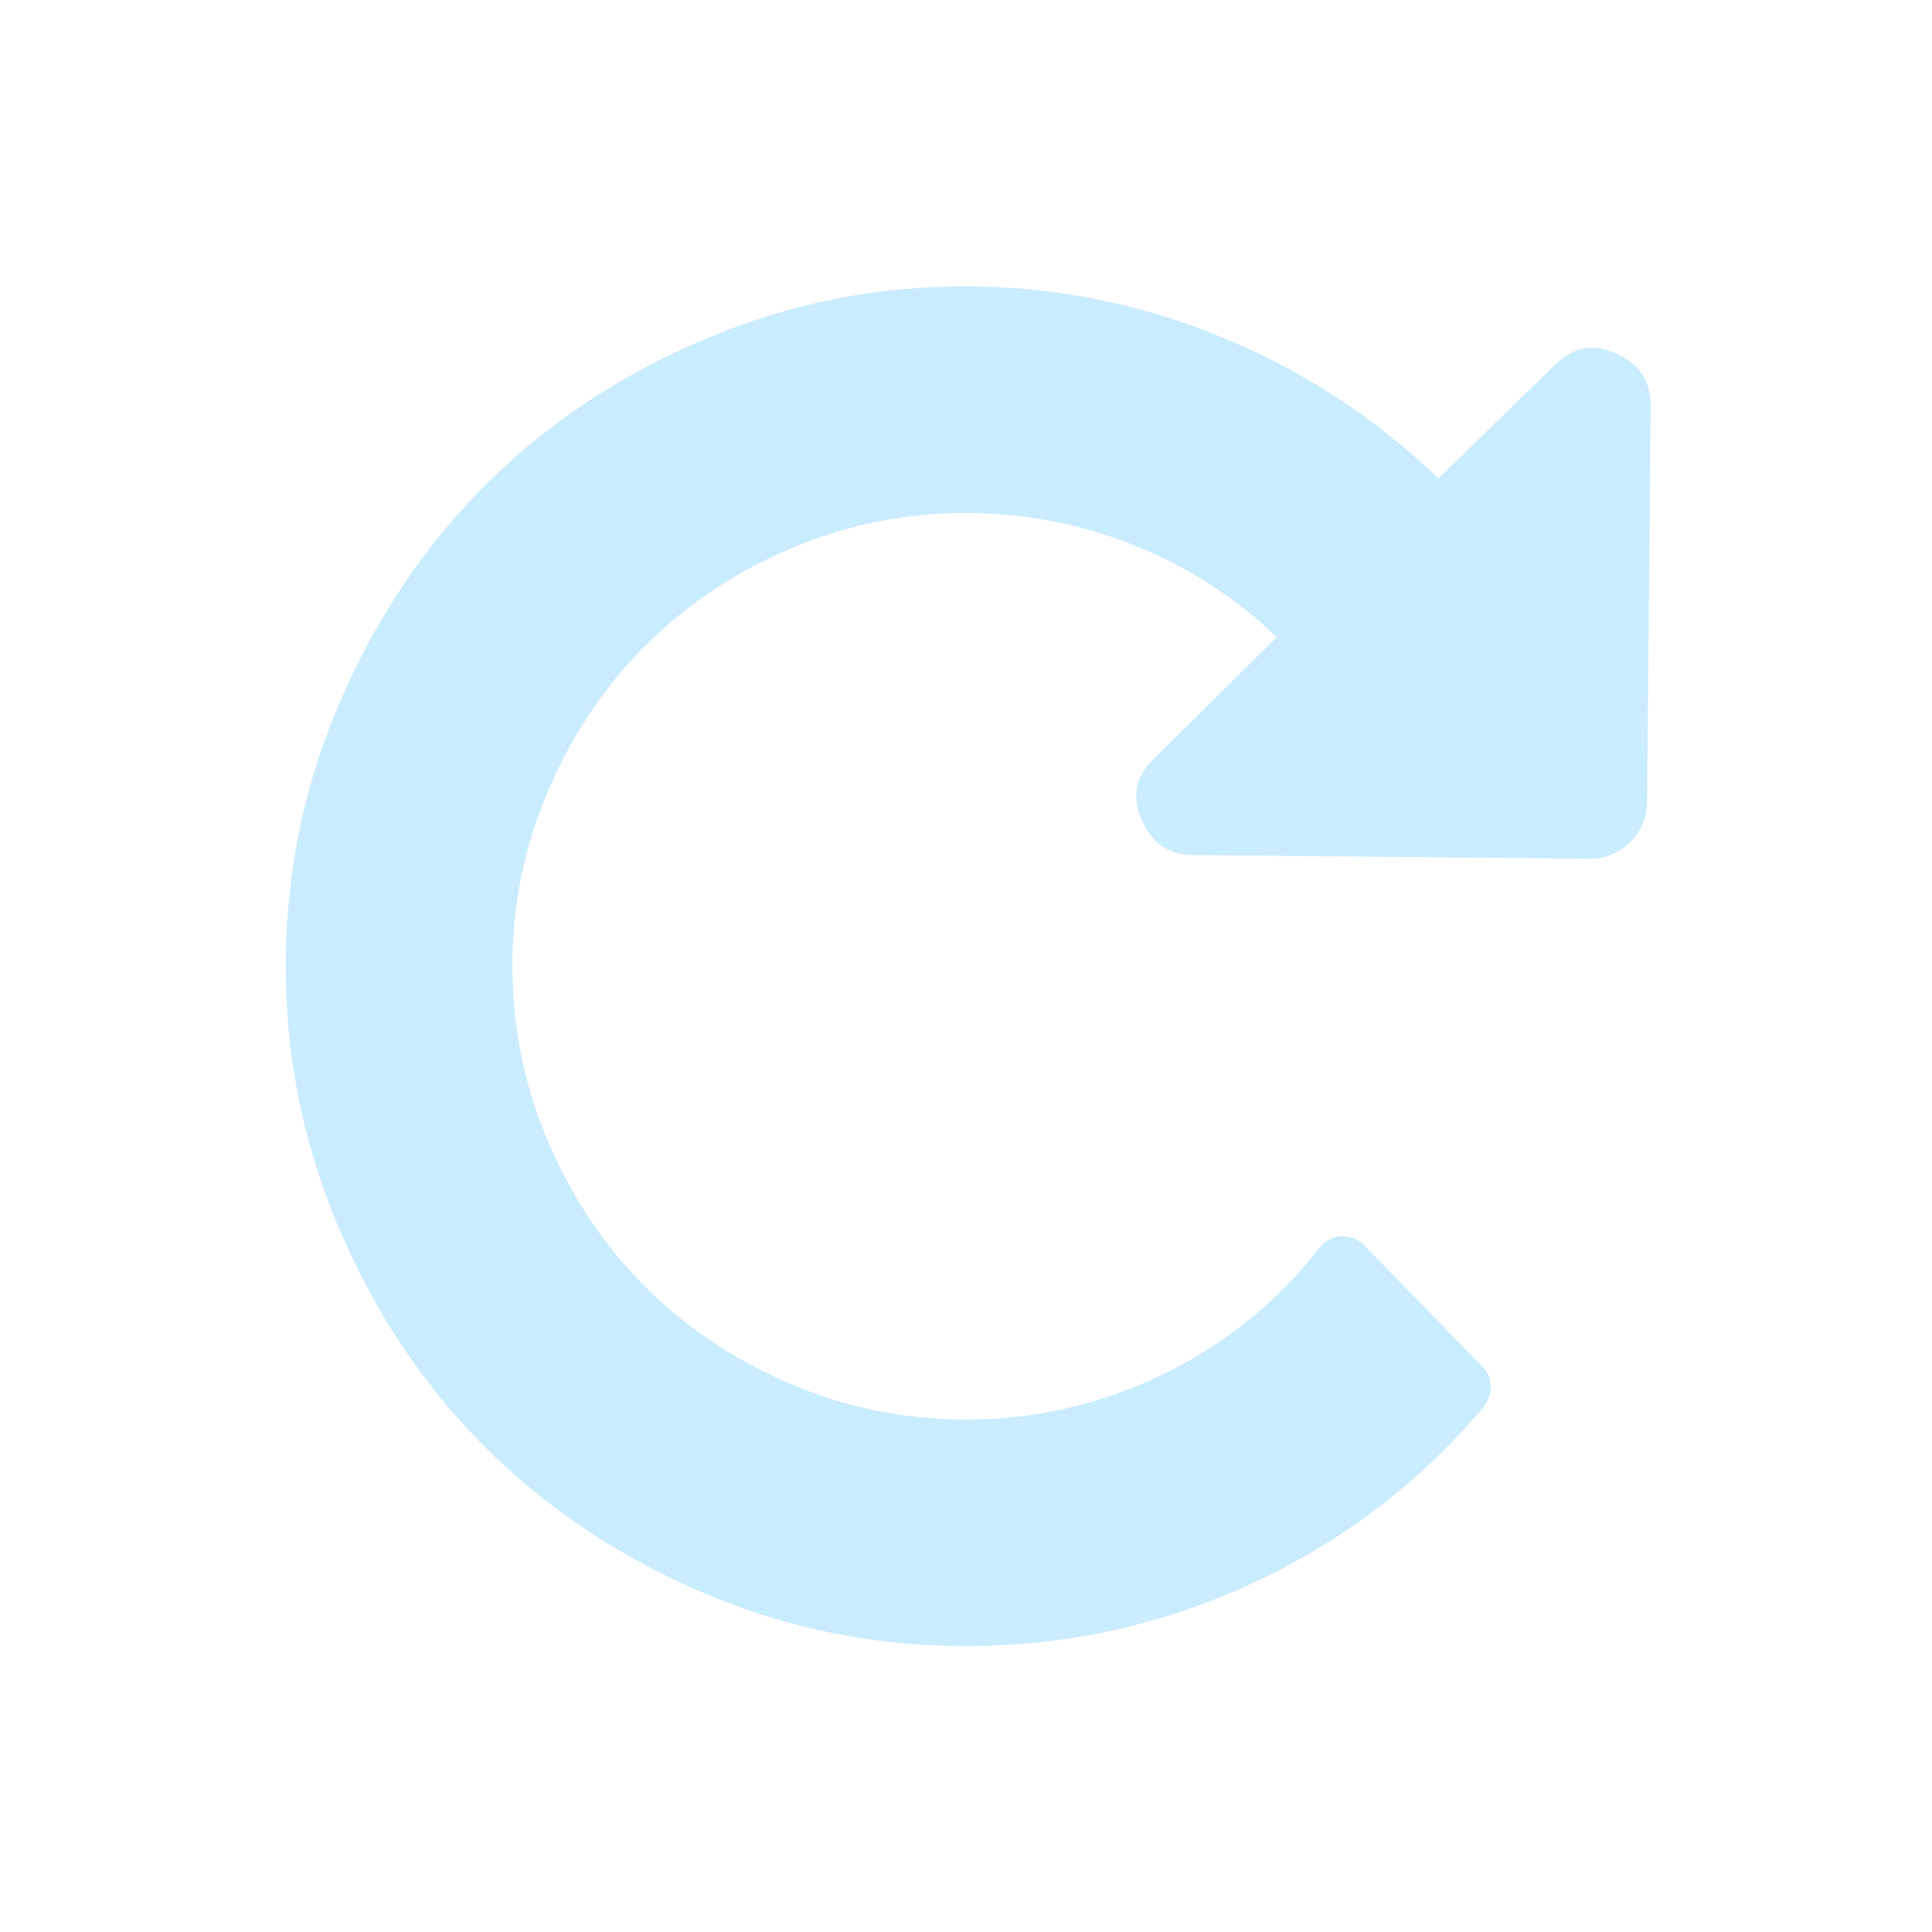 <svg width="62" height="62" viewBox="0 0 62 62" fill="none" xmlns="http://www.w3.org/2000/svg">
<path d="M10.982 22.359C12.161 19.68 13.736 17.374 15.704 15.441C17.673 13.508 20.007 11.976 22.707 10.846C25.407 9.715 28.234 9.164 31.188 9.191C33.972 9.217 36.661 9.767 39.255 10.842C41.85 11.915 44.152 13.42 46.16 15.352L49.887 11.721C50.461 11.139 51.115 11.012 51.851 11.341C52.606 11.67 52.979 12.232 52.972 13.028L52.855 25.755C52.85 26.248 52.667 26.672 52.303 27.029C51.94 27.385 51.512 27.561 51.02 27.557L38.294 27.44C37.498 27.432 36.943 27.049 36.628 26.288C36.313 25.546 36.451 24.894 37.044 24.331L40.972 20.447C39.657 19.184 38.151 18.209 36.452 17.521C34.753 16.833 32.976 16.48 31.12 16.463C29.151 16.445 27.267 16.812 25.472 17.562C23.675 18.313 22.118 19.335 20.799 20.63C19.48 21.925 18.429 23.463 17.645 25.246C16.862 27.029 16.461 28.905 16.443 30.874C16.425 32.844 16.791 34.727 17.542 36.523C18.292 38.32 19.315 39.878 20.61 41.197C21.905 42.516 23.443 43.567 25.226 44.35C27.008 45.134 28.885 45.535 30.853 45.553C33.107 45.573 35.242 45.101 37.258 44.134C39.275 43.168 40.982 41.792 42.381 40.005C42.515 39.817 42.733 39.705 43.038 39.669C43.322 39.672 43.558 39.759 43.746 39.931L47.601 43.888C47.751 44.041 47.83 44.236 47.837 44.473C47.845 44.71 47.781 44.922 47.647 45.11C45.559 47.591 43.042 49.505 40.094 50.851C37.146 52.197 34.043 52.855 30.786 52.825C27.831 52.798 25.015 52.194 22.336 51.014C19.658 49.834 17.353 48.259 15.419 46.291C13.487 44.322 11.954 41.988 10.825 39.288C9.694 36.588 9.143 33.76 9.17 30.806C9.197 27.851 9.801 25.036 10.981 22.357" fill="#C9ECFF"/>
</svg>
